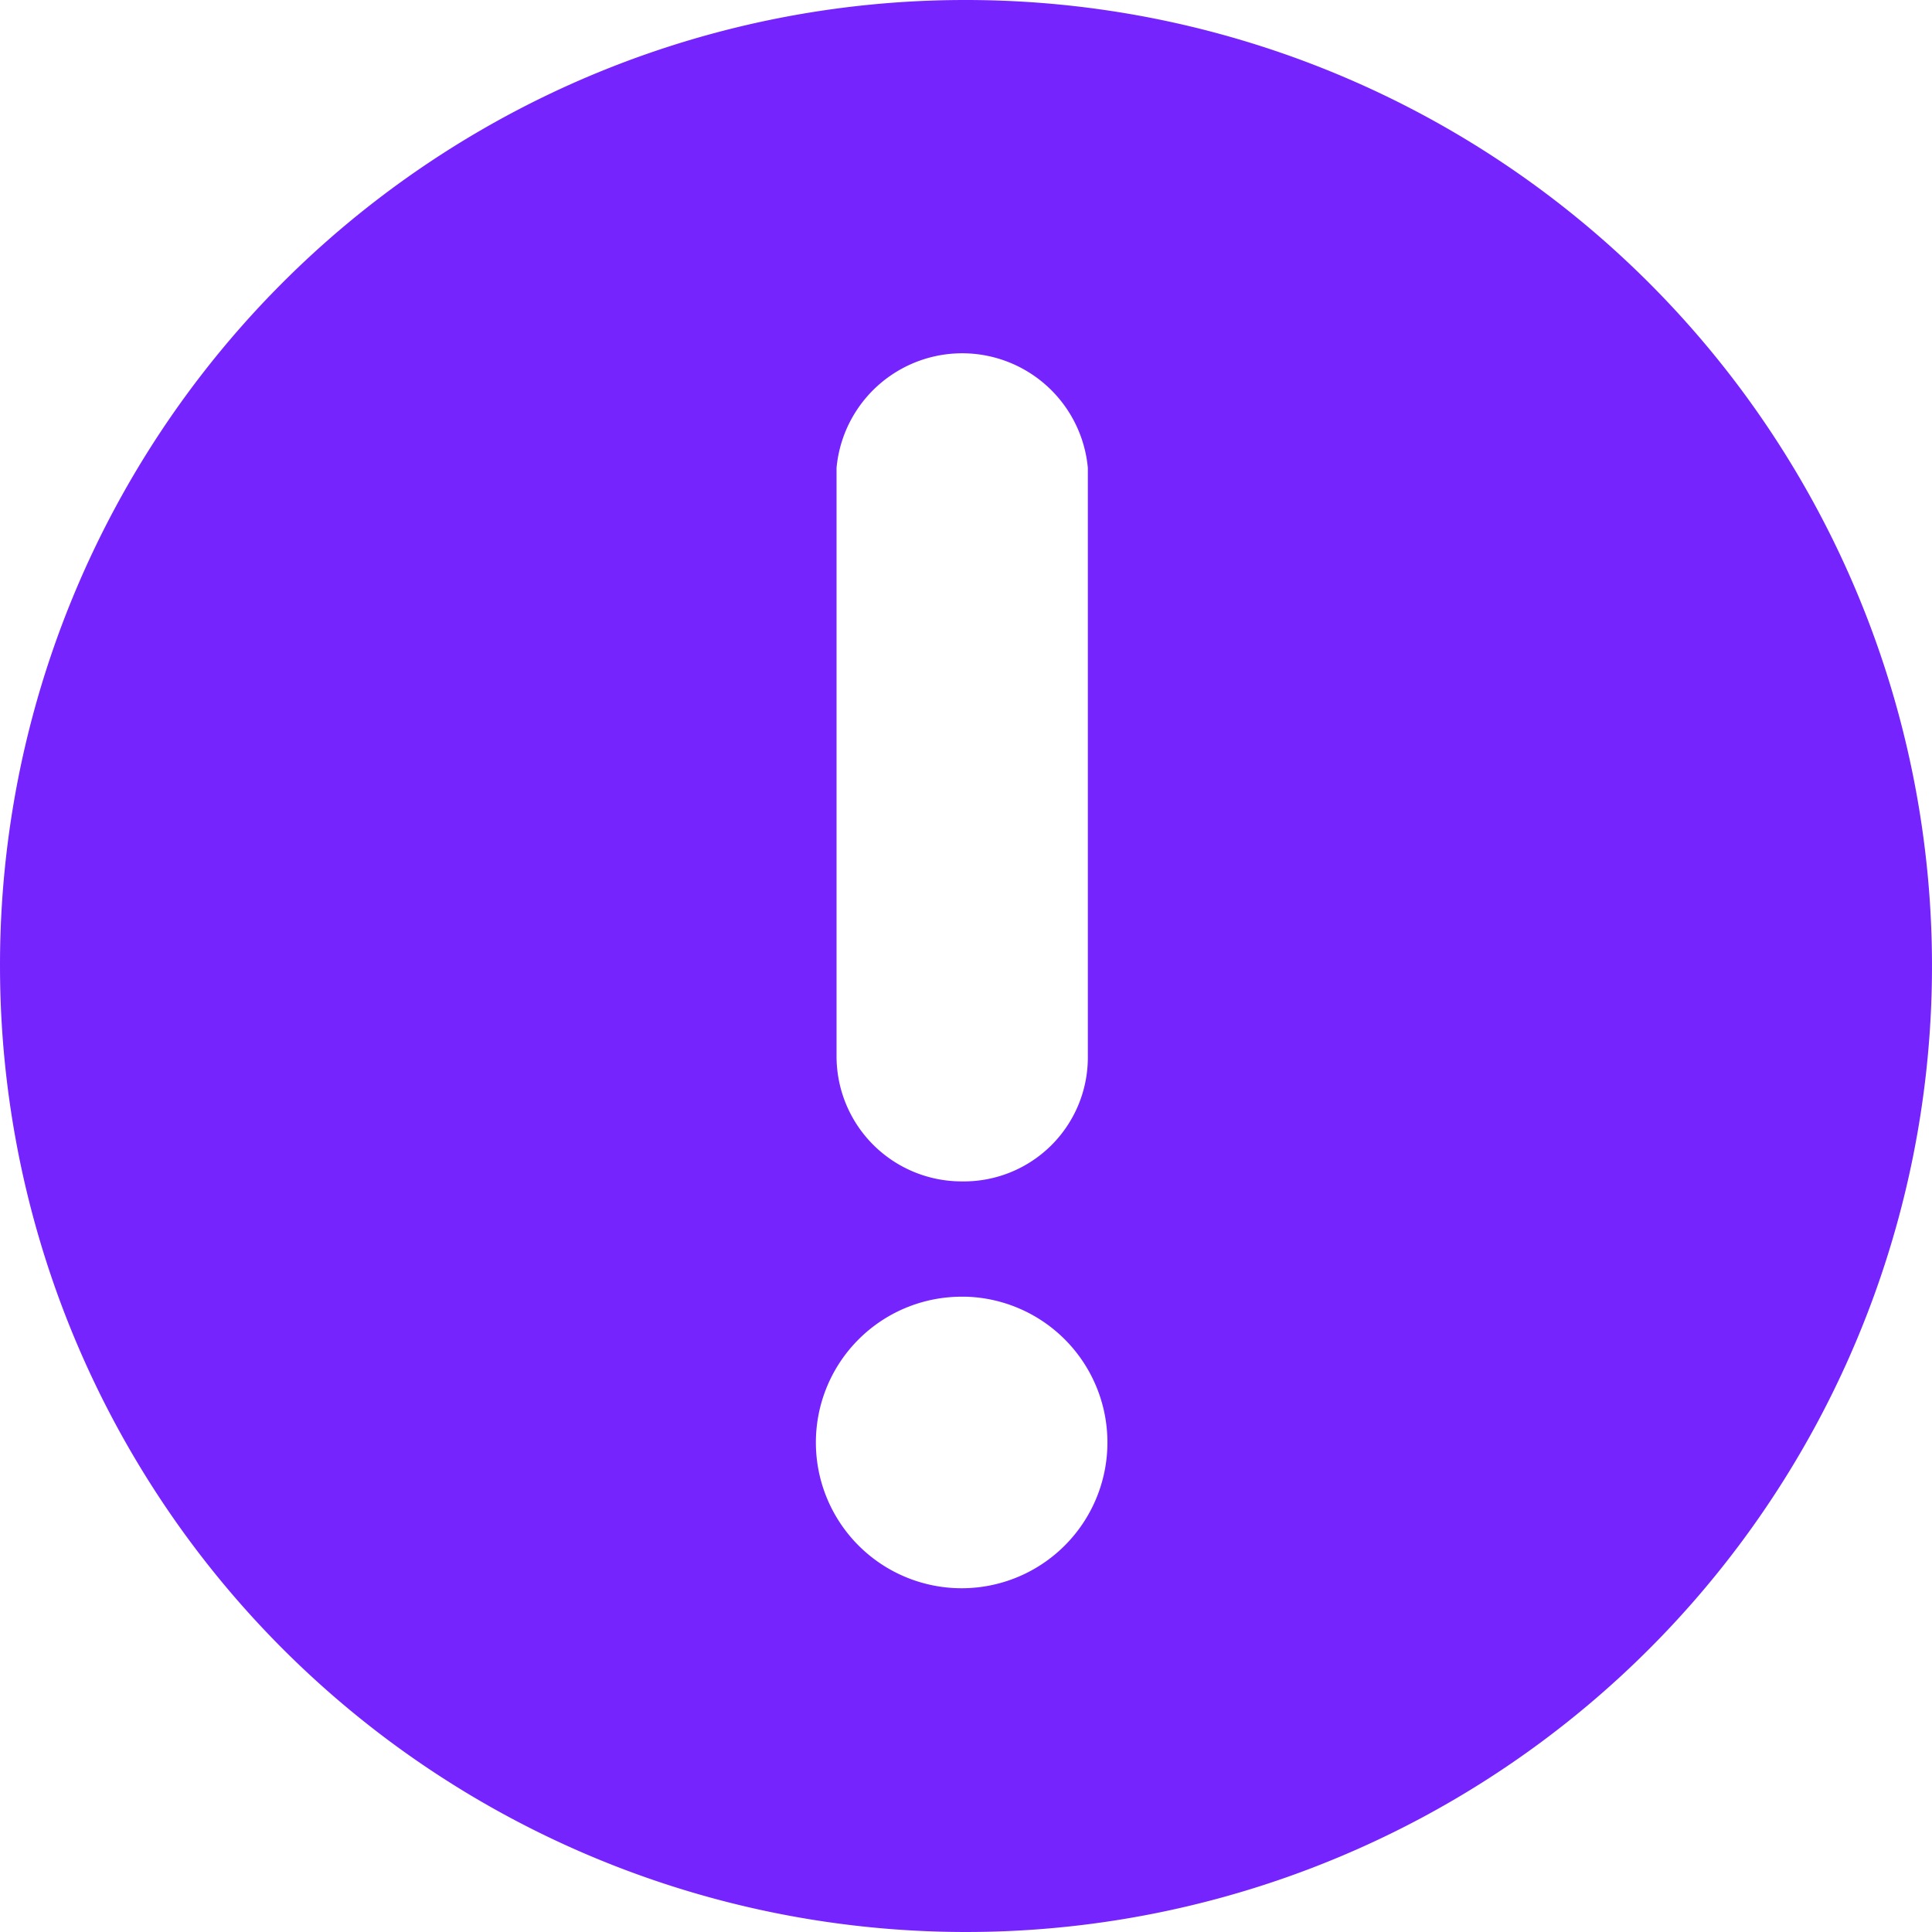 <?xml version="1.0" standalone="no"?><!DOCTYPE svg PUBLIC "-//W3C//DTD SVG 1.1//EN" "http://www.w3.org/Graphics/SVG/1.1/DTD/svg11.dtd"><svg class="icon" width="68px" height="68.00px" viewBox="0 0 1024 1024" version="1.1" xmlns="http://www.w3.org/2000/svg"><path d="M509.694 626.162A65.73 65.73 0 0 0 576.577 559.856V247.928a66.883 66.883 0 0 0-133.189 0v311.928a66.306 66.306 0 0 0 66.306 66.306z m0 61.117a77.261 77.261 0 1 0 77.261 77.261 77.261 77.261 0 0 0-74.955-77.261zM512 0.001A512 512 0 1 1 0.001 512 511.423 511.423 0 0 1 512 0.001z" fill="#7624fe" /></svg>